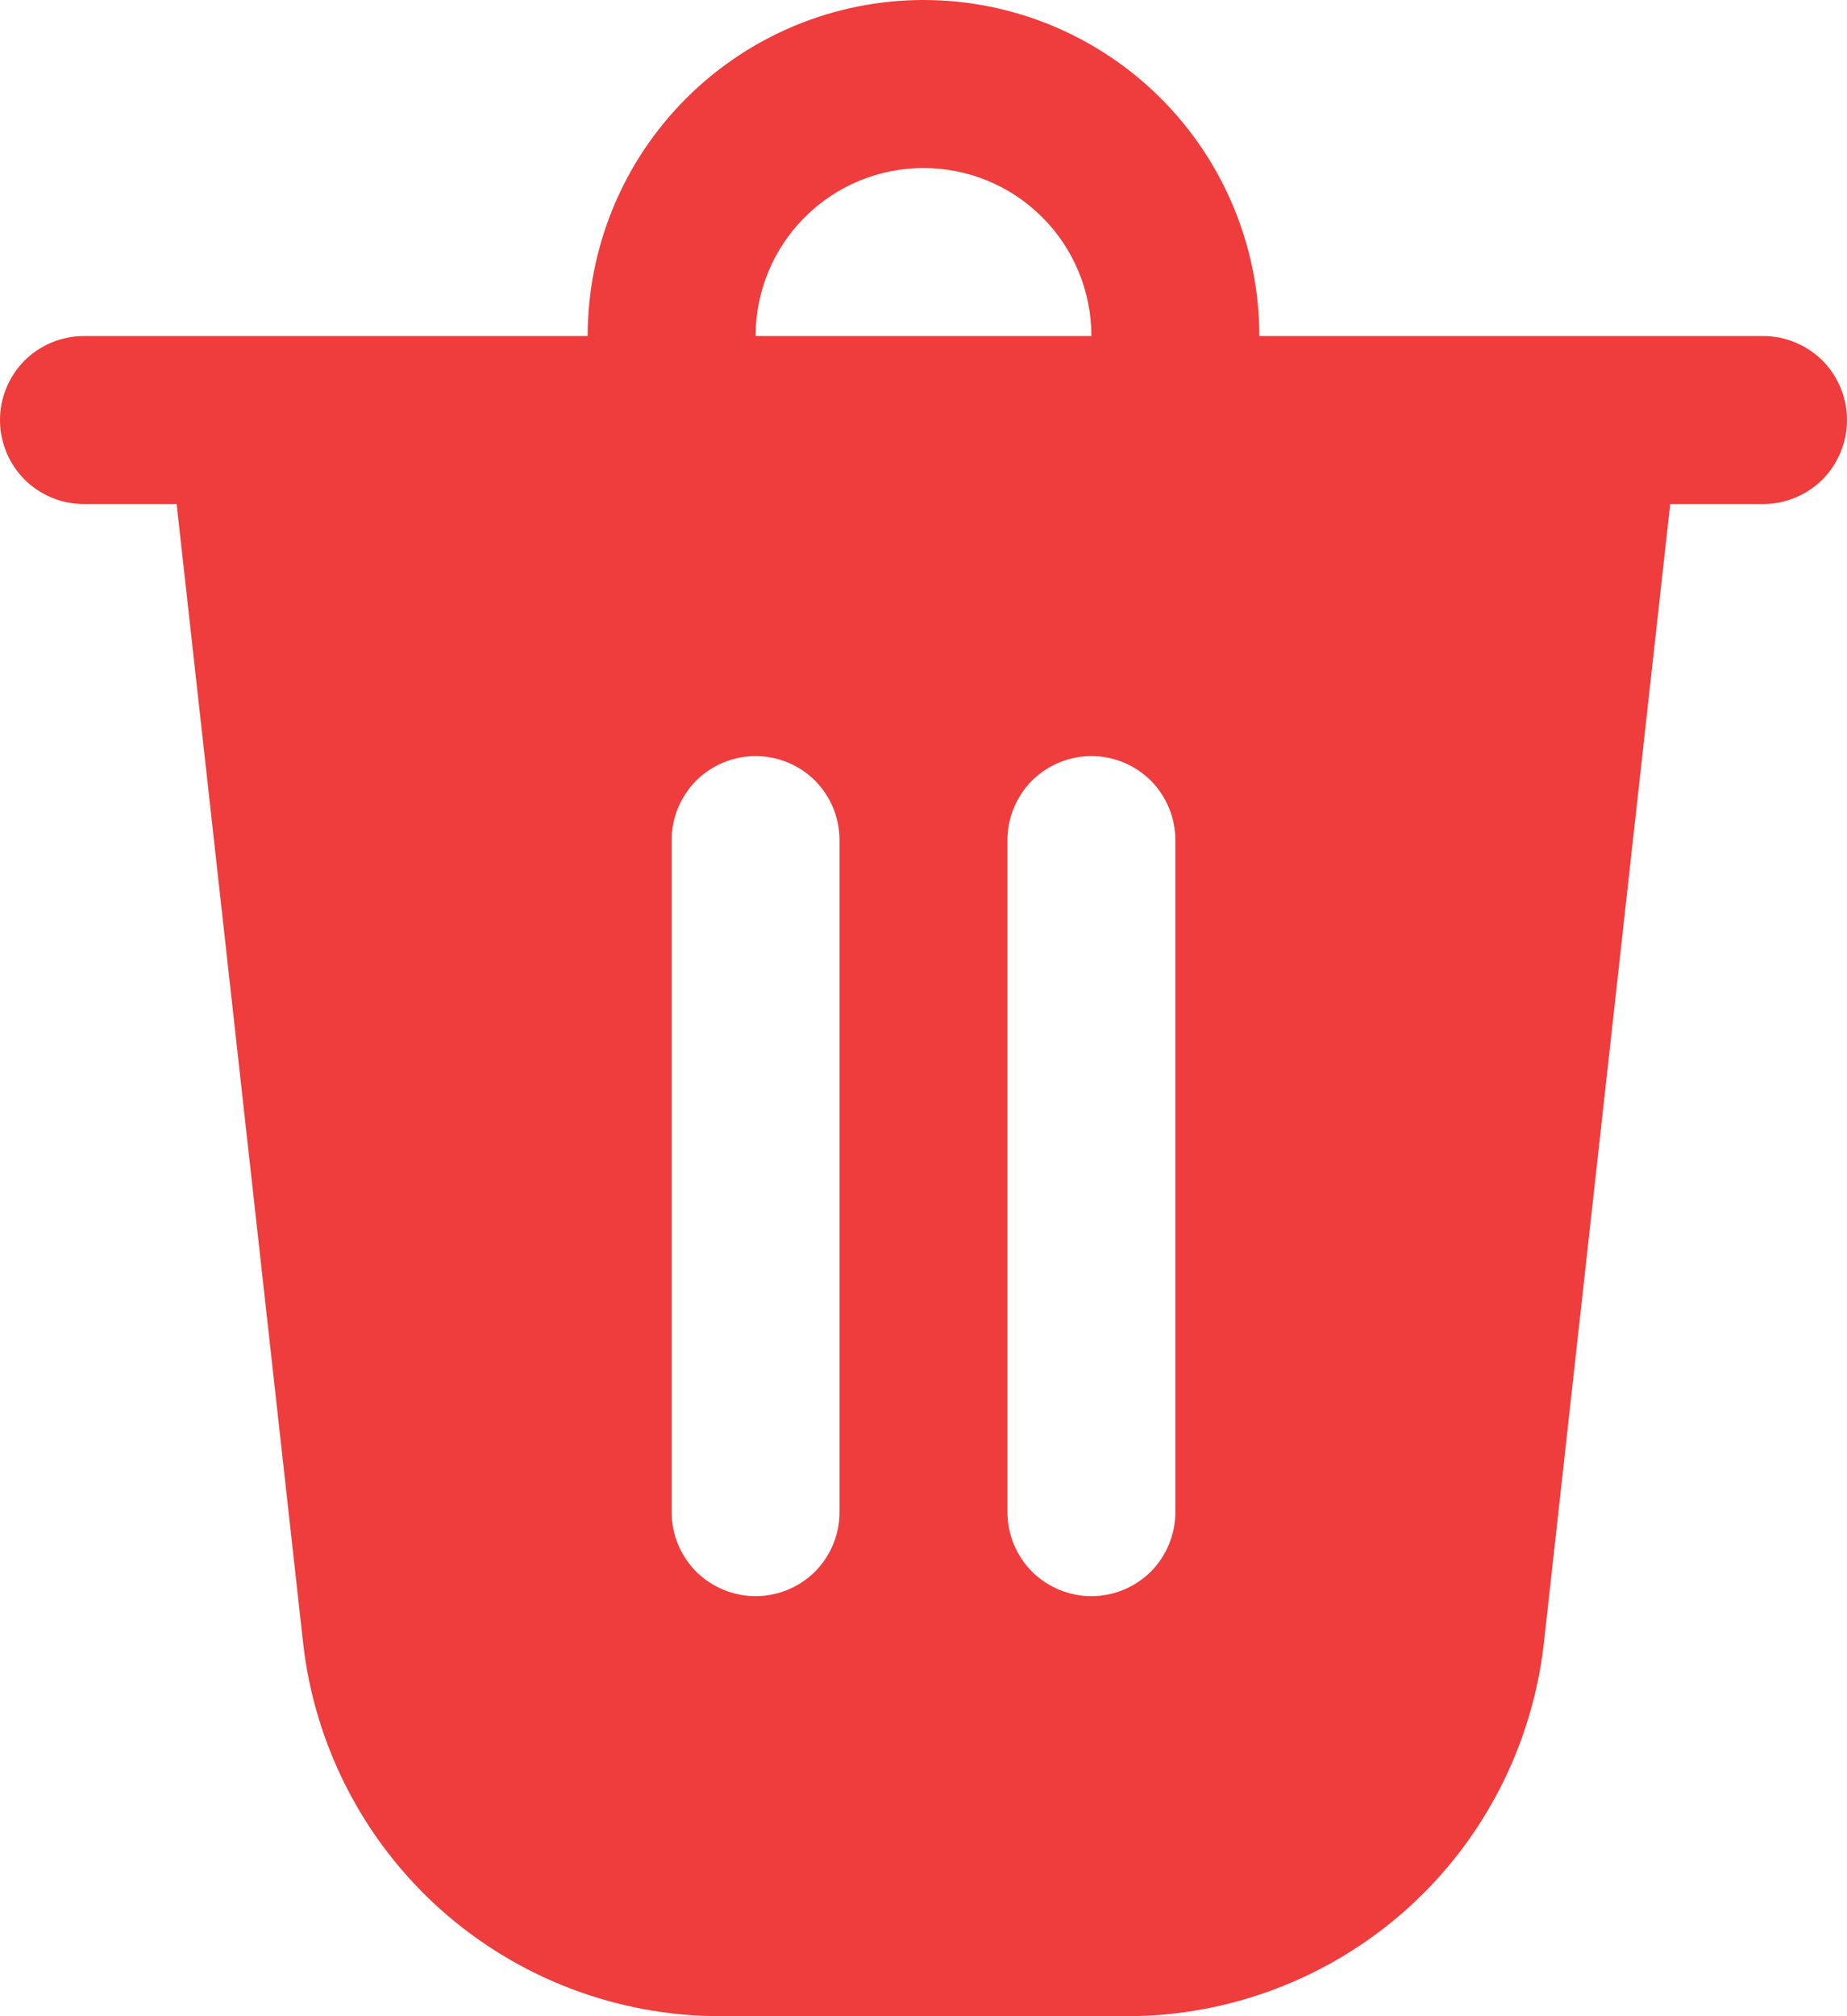 <svg width="11" height="12" viewBox="0 0 11 12" fill="none" xmlns="http://www.w3.org/2000/svg">
<path d="M7.5 2H10.5C10.633 2 10.76 2.053 10.854 2.146C10.947 2.24 11 2.367 11 2.5C11 2.633 10.947 2.76 10.854 2.854C10.76 2.947 10.633 3 10.5 3H9.947L9.195 9.776C9.127 10.387 8.836 10.953 8.378 11.363C7.919 11.773 7.325 12 6.71 12H4.29C3.675 12 3.081 11.773 2.622 11.363C2.164 10.953 1.873 10.387 1.805 9.776L1.052 3H0.5C0.367 3 0.24 2.947 0.146 2.854C0.053 2.76 0 2.633 0 2.5C0 2.367 0.053 2.24 0.146 2.146C0.24 2.053 0.367 2 0.5 2H3.5C3.5 1.47 3.711 0.961 4.086 0.586C4.461 0.211 4.97 0 5.5 0C6.03 0 6.539 0.211 6.914 0.586C7.289 0.961 7.5 1.47 7.5 2ZM5.5 1C5.235 1 4.98 1.105 4.793 1.293C4.605 1.48 4.5 1.735 4.5 2H6.5C6.5 1.735 6.395 1.48 6.207 1.293C6.02 1.105 5.765 1 5.5 1ZM4 5V9C4 9.133 4.053 9.26 4.146 9.354C4.24 9.447 4.367 9.5 4.5 9.5C4.633 9.5 4.76 9.447 4.854 9.354C4.947 9.26 5 9.133 5 9V5C5 4.867 4.947 4.74 4.854 4.646C4.76 4.553 4.633 4.5 4.5 4.5C4.367 4.5 4.24 4.553 4.146 4.646C4.053 4.74 4 4.867 4 5ZM6.5 4.5C6.367 4.5 6.24 4.553 6.146 4.646C6.053 4.74 6 4.867 6 5V9C6 9.133 6.053 9.26 6.146 9.354C6.24 9.447 6.367 9.5 6.5 9.5C6.633 9.5 6.76 9.447 6.854 9.354C6.947 9.26 7 9.133 7 9V5C7 4.867 6.947 4.74 6.854 4.646C6.76 4.553 6.633 4.5 6.5 4.5Z" fill="#EF3C3C"/>
</svg>
